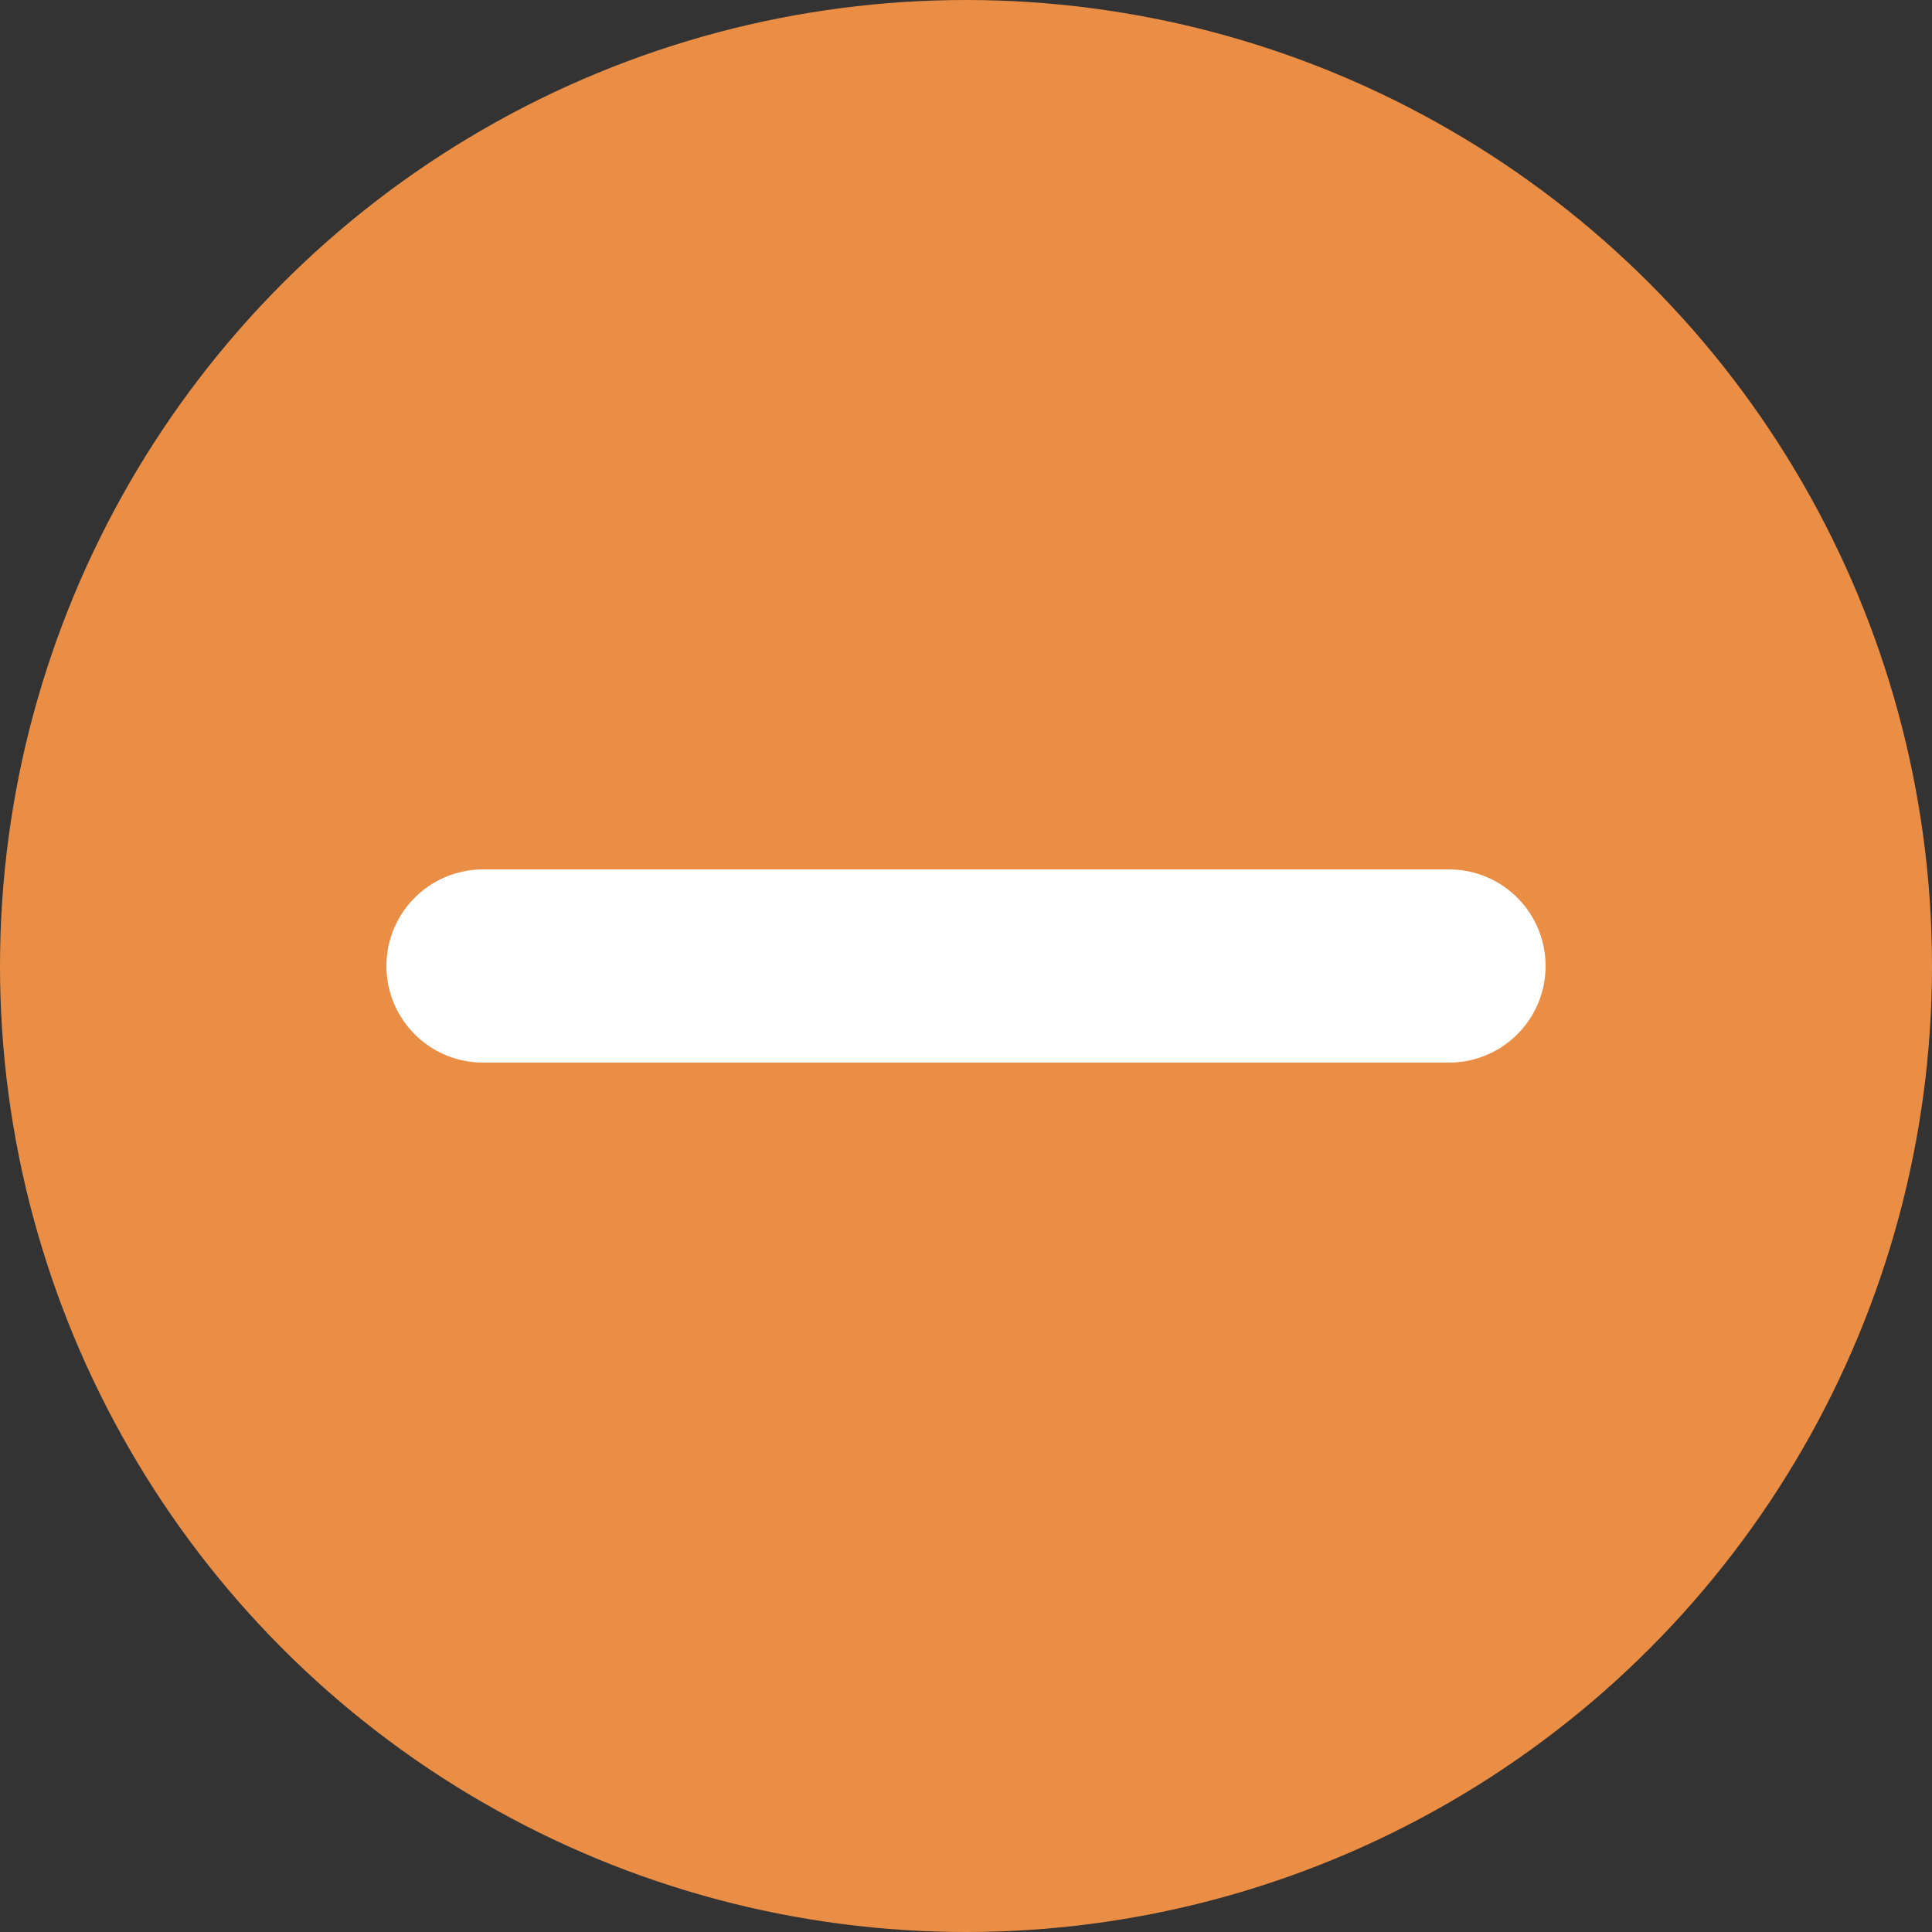 <svg width="20" height="20" viewBox="0 0 20 20" fill="none" xmlns="http://www.w3.org/2000/svg">
<rect x="0" y="0" width="20" height="20" fill="#333333" stroke="none"/>
<circle cx="10" cy="10" r="10" fill="#EA8D45"/>
<path d="M5 10H15" stroke="white" stroke-width="2" stroke-linecap="round"/>
</svg>
